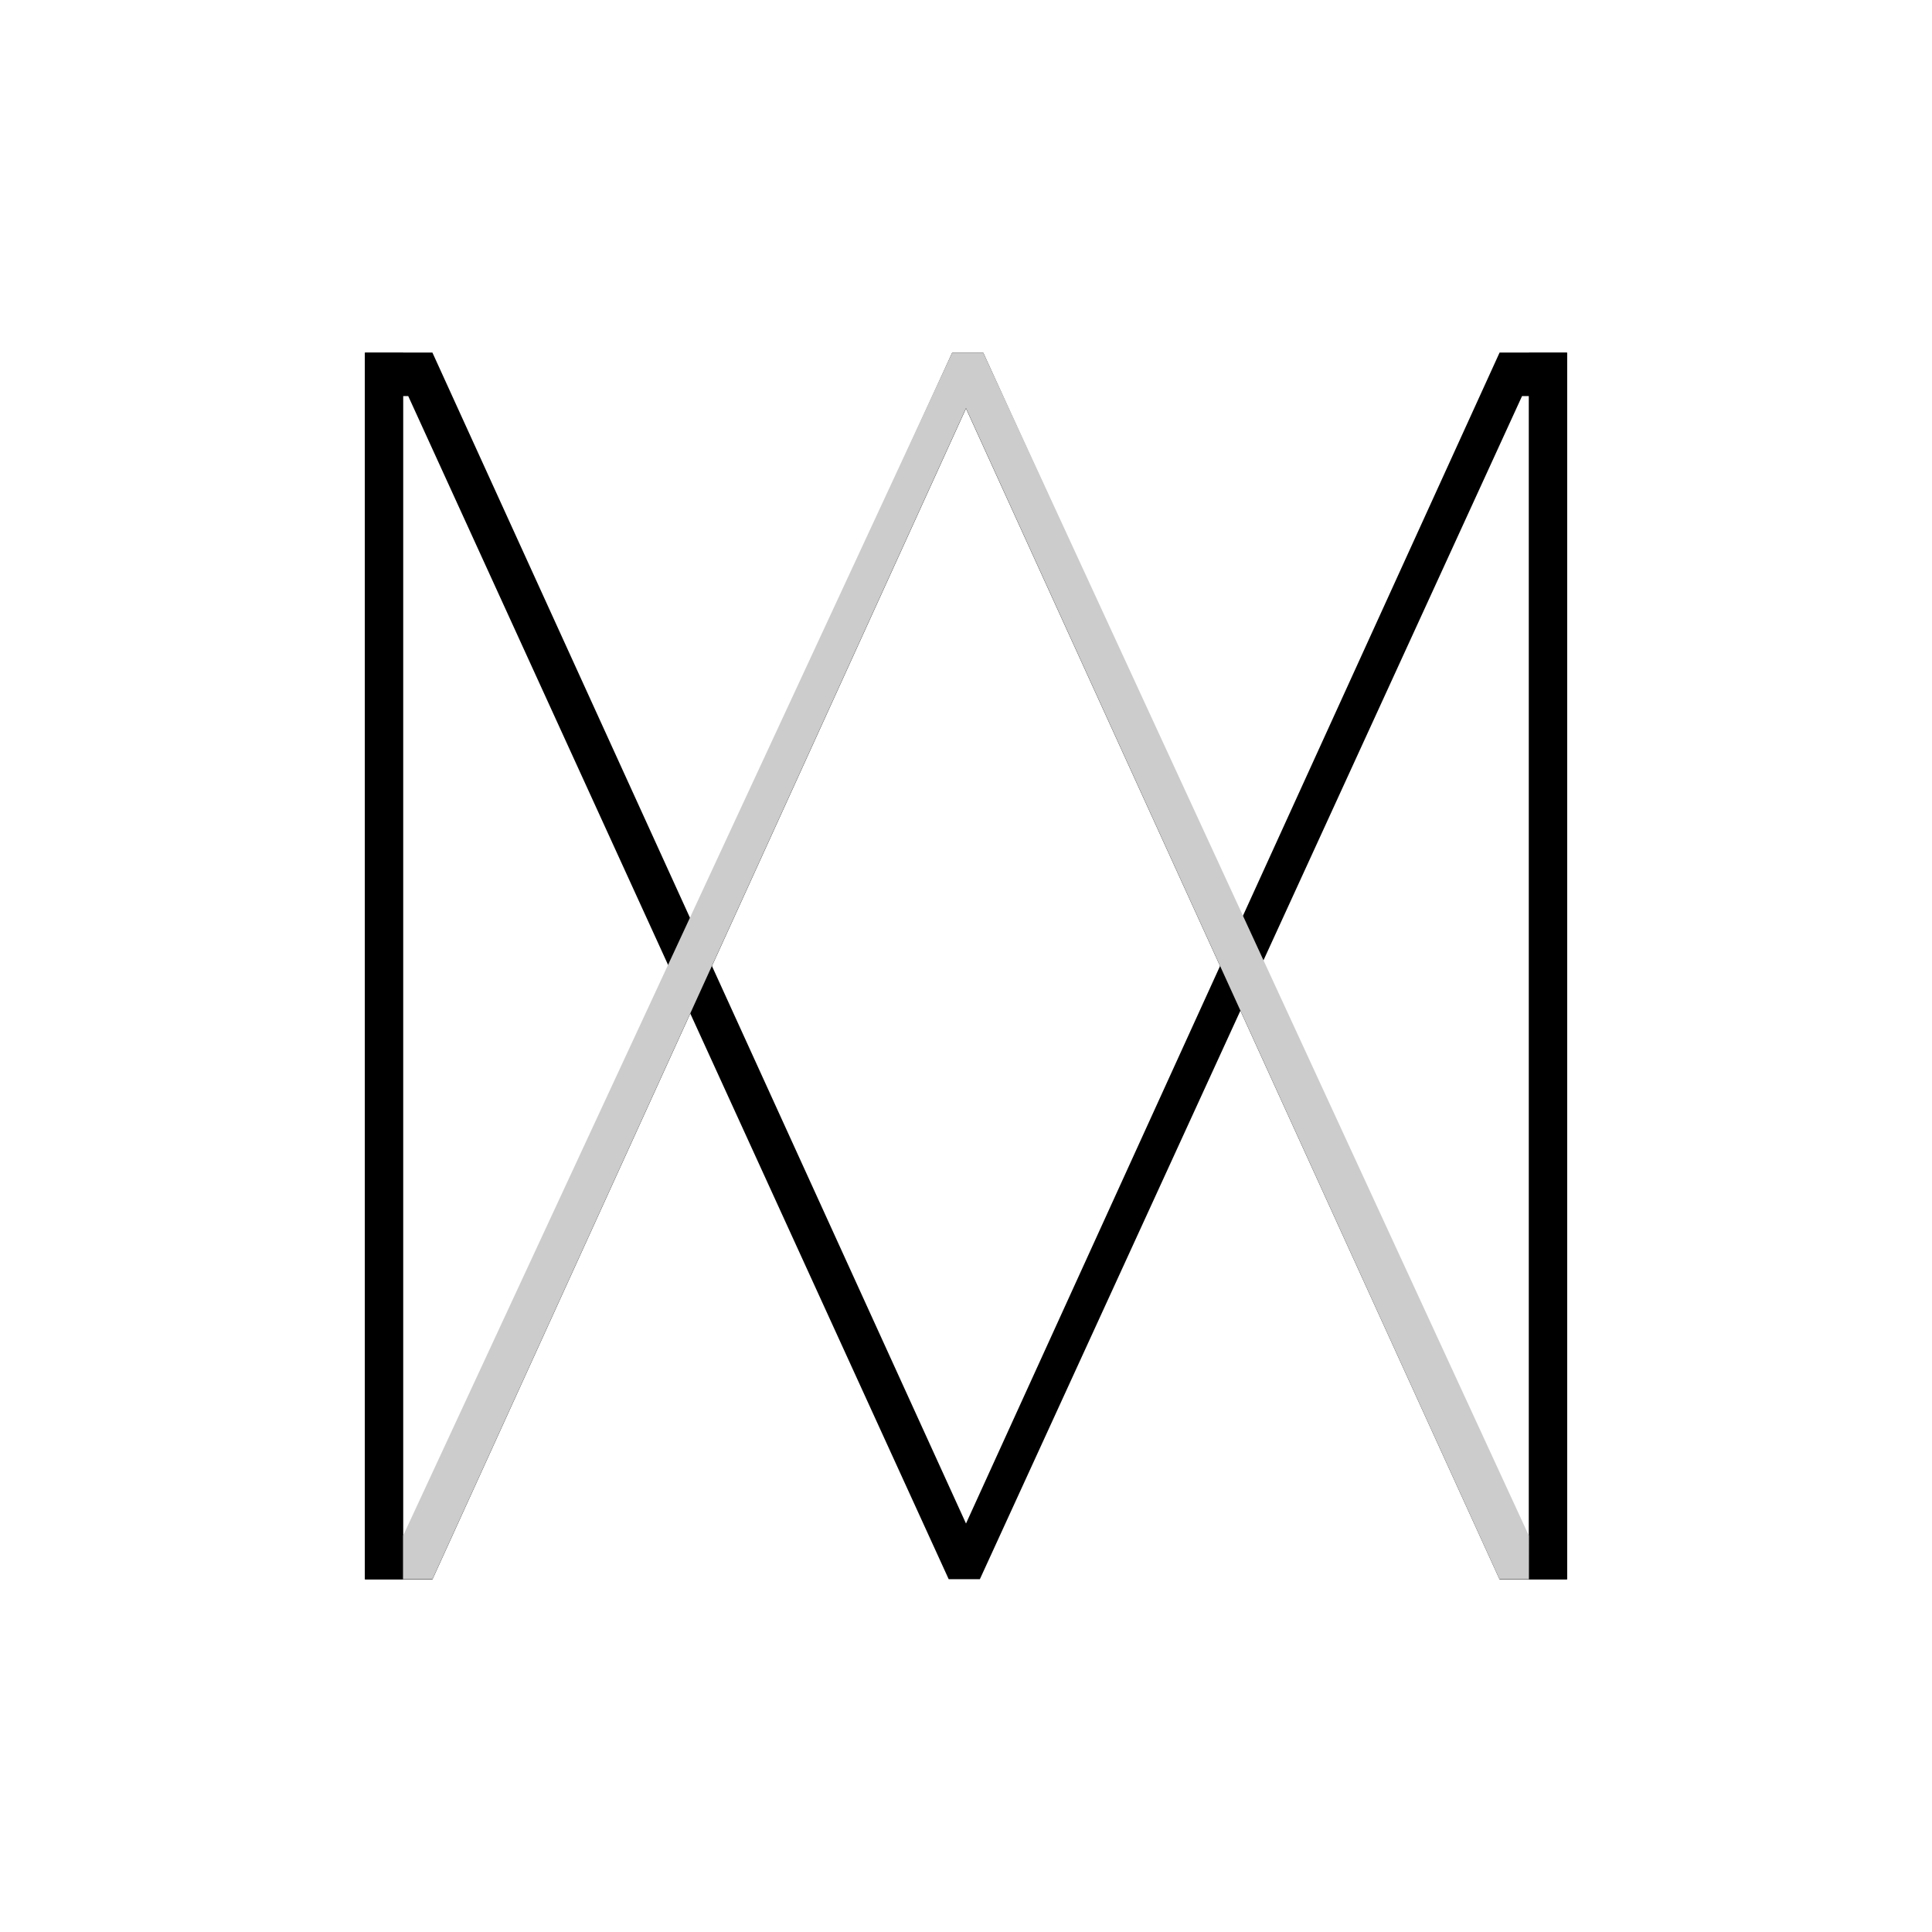 <svg id="Layer_1" data-name="Layer 1" xmlns="http://www.w3.org/2000/svg" viewBox="0 0 315 315"><defs><style>.cls-1{fill:#ccc;}</style></defs><title>Artboard 11</title><path d="M249.29,257.48V64.58h-1.13L159.76,257.48h-5.08L66.56,64.58h-.85V257.48H59.5v-200h11l87,190.92,87-190.92h11v200Z"/><path d="M65.71,57.52V250.42h1.13L155.24,57.52h5.08l88.12,192.89h.85V57.52h6.21v200h-11l-87-190.92-87,190.92h-11v-200Z"/><polygon class="cls-1" points="65.71 250.42 65.71 257.48 70.51 257.48 157.5 66.56 244.48 257.48 249.28 257.48 249.29 250.42 160.32 57.52 155.24 57.52 65.71 250.42"/></svg>